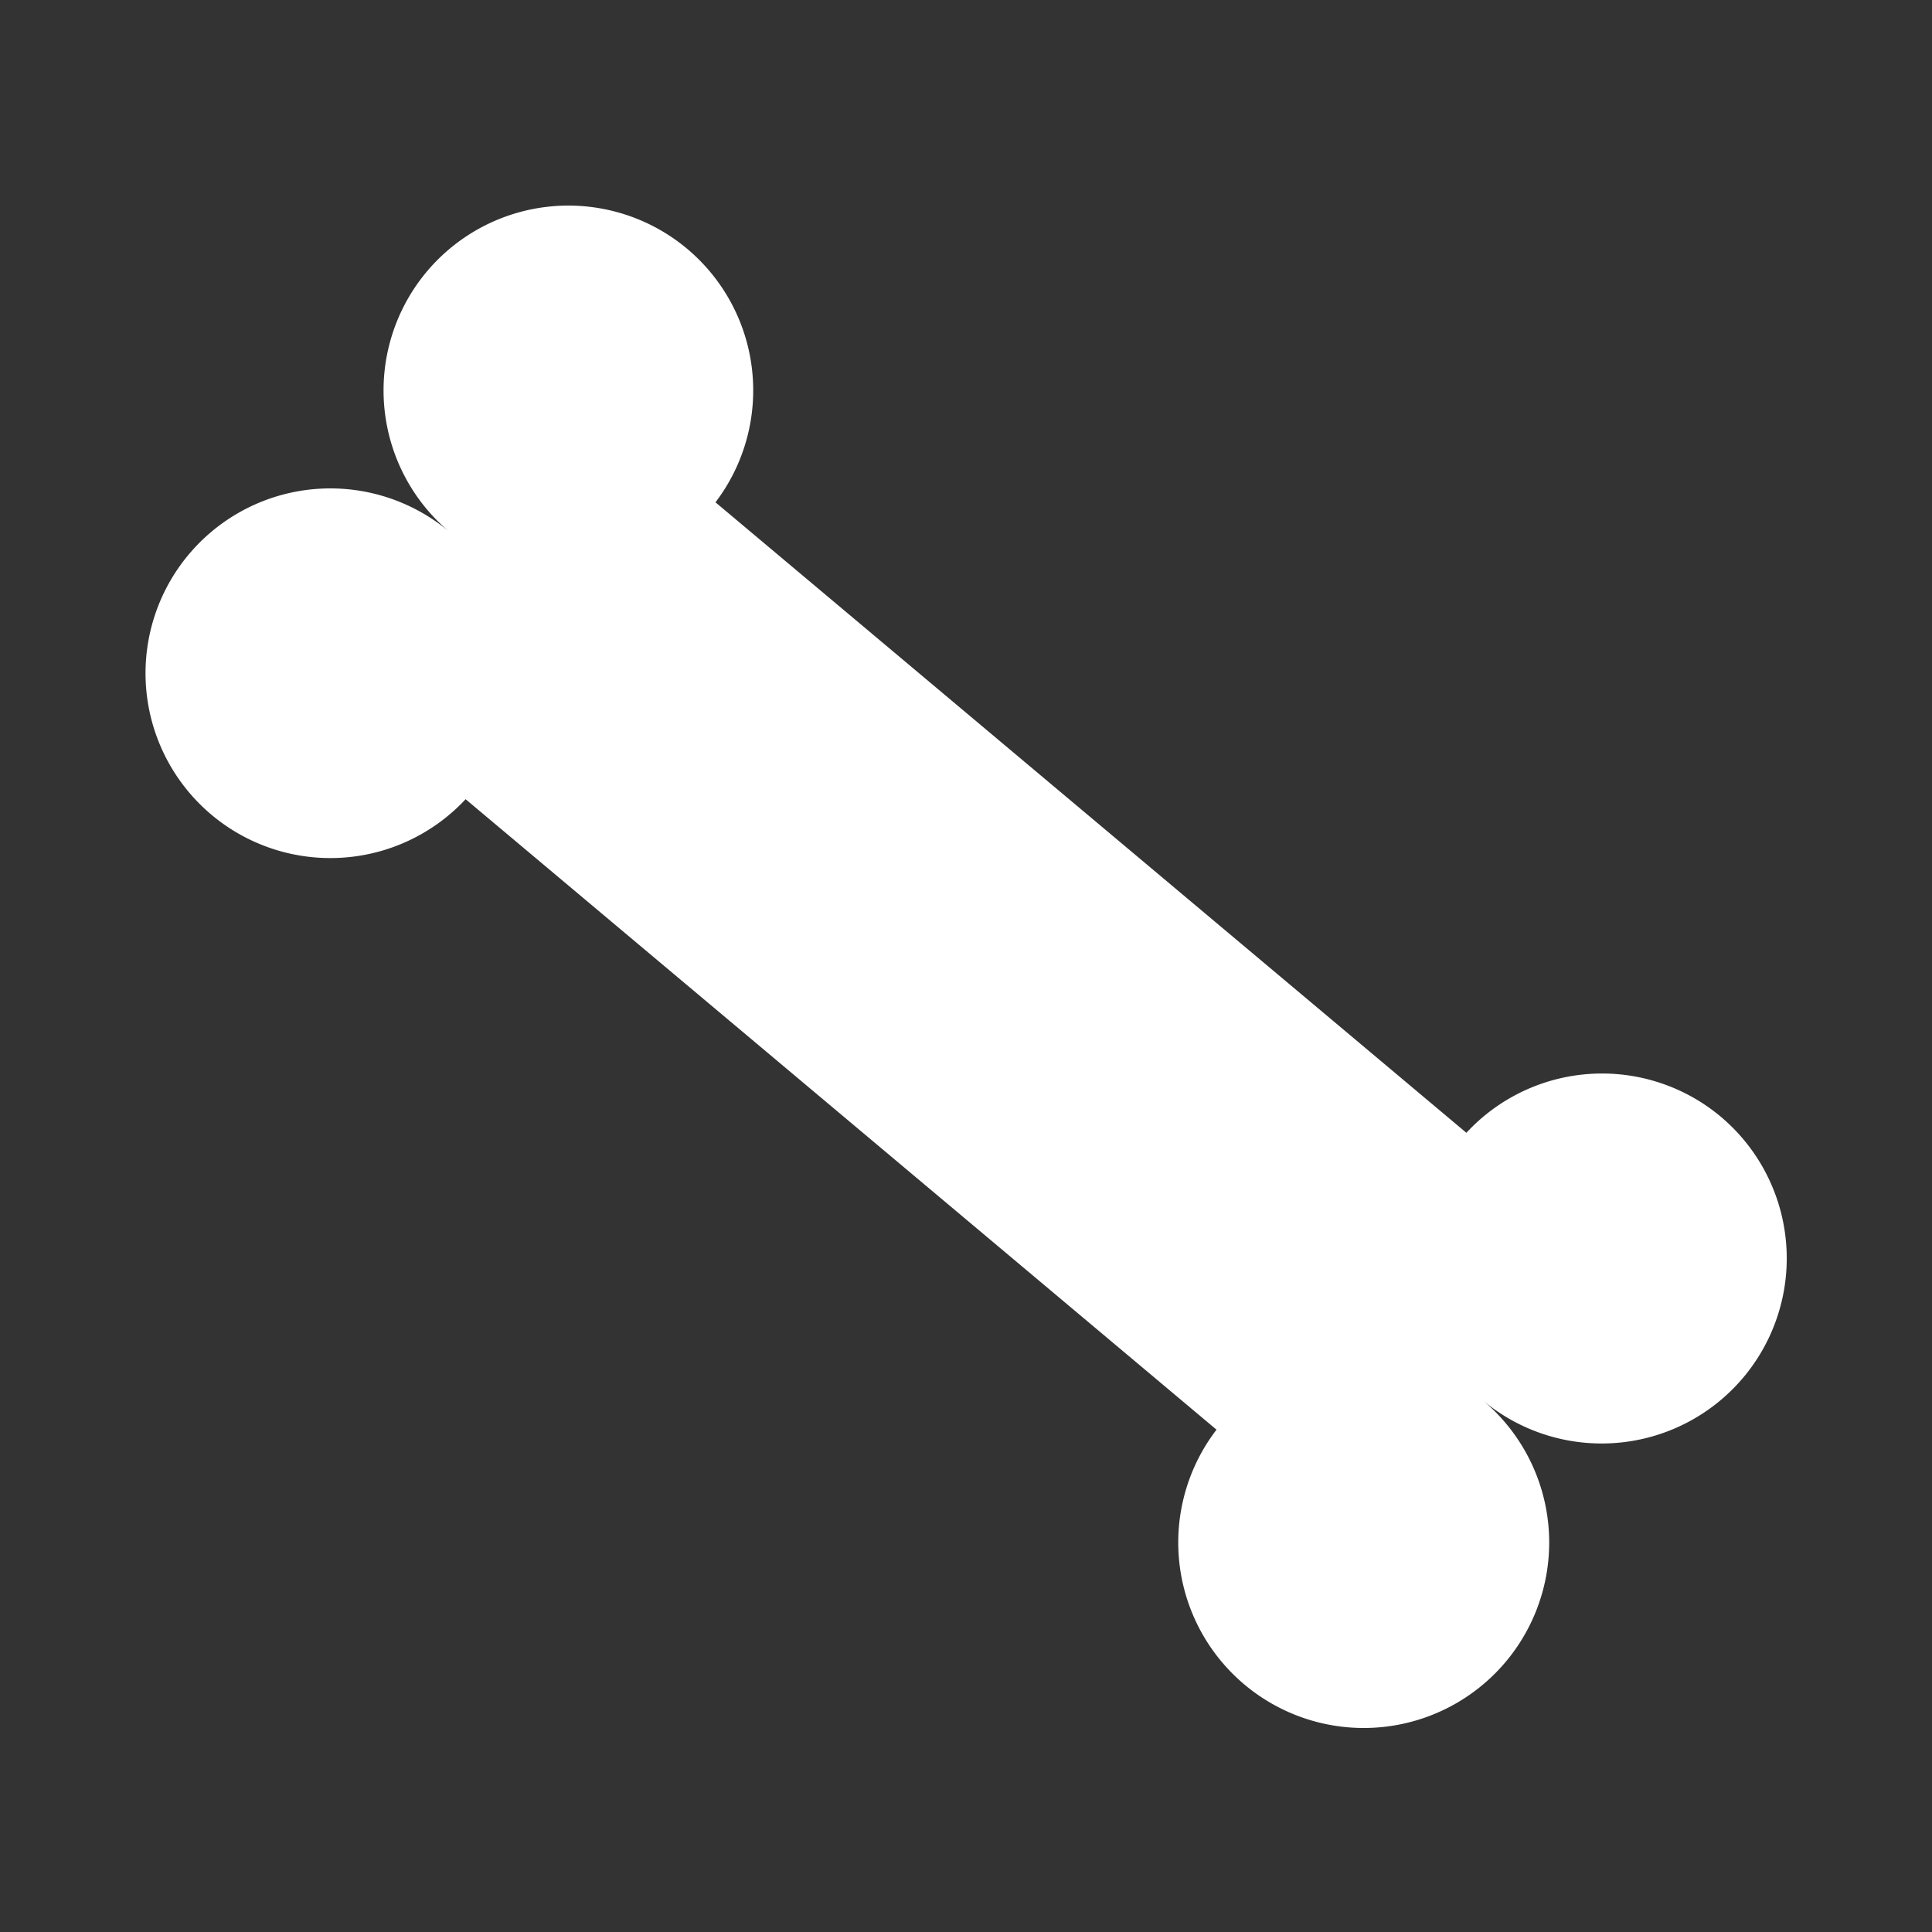 <svg id="Layer_1" data-name="Layer 1" xmlns="http://www.w3.org/2000/svg" viewBox="0 0 300 300">
  <rect x="0" y="0" width="300" height="300" fill="#333333" stroke="none"/>
  <defs>
    <style>
      .cls-1 {
        fill: #fff;
      }
    </style>
  </defs>
  <title>boneArtboard 2</title>
  <path class="cls-1" d="M267.2,173.4a28.7,28.7,0,0,0-39.5,2.5L111.1,78a28.7,28.7,0,1,0-41.3,4.6,28.7,28.7,0,1,0,2.5,41.5L188.9,222a28.8,28.8,0,1,0,41.3-4.6,28.7,28.7,0,0,0,37-44Z"/>
</svg>
